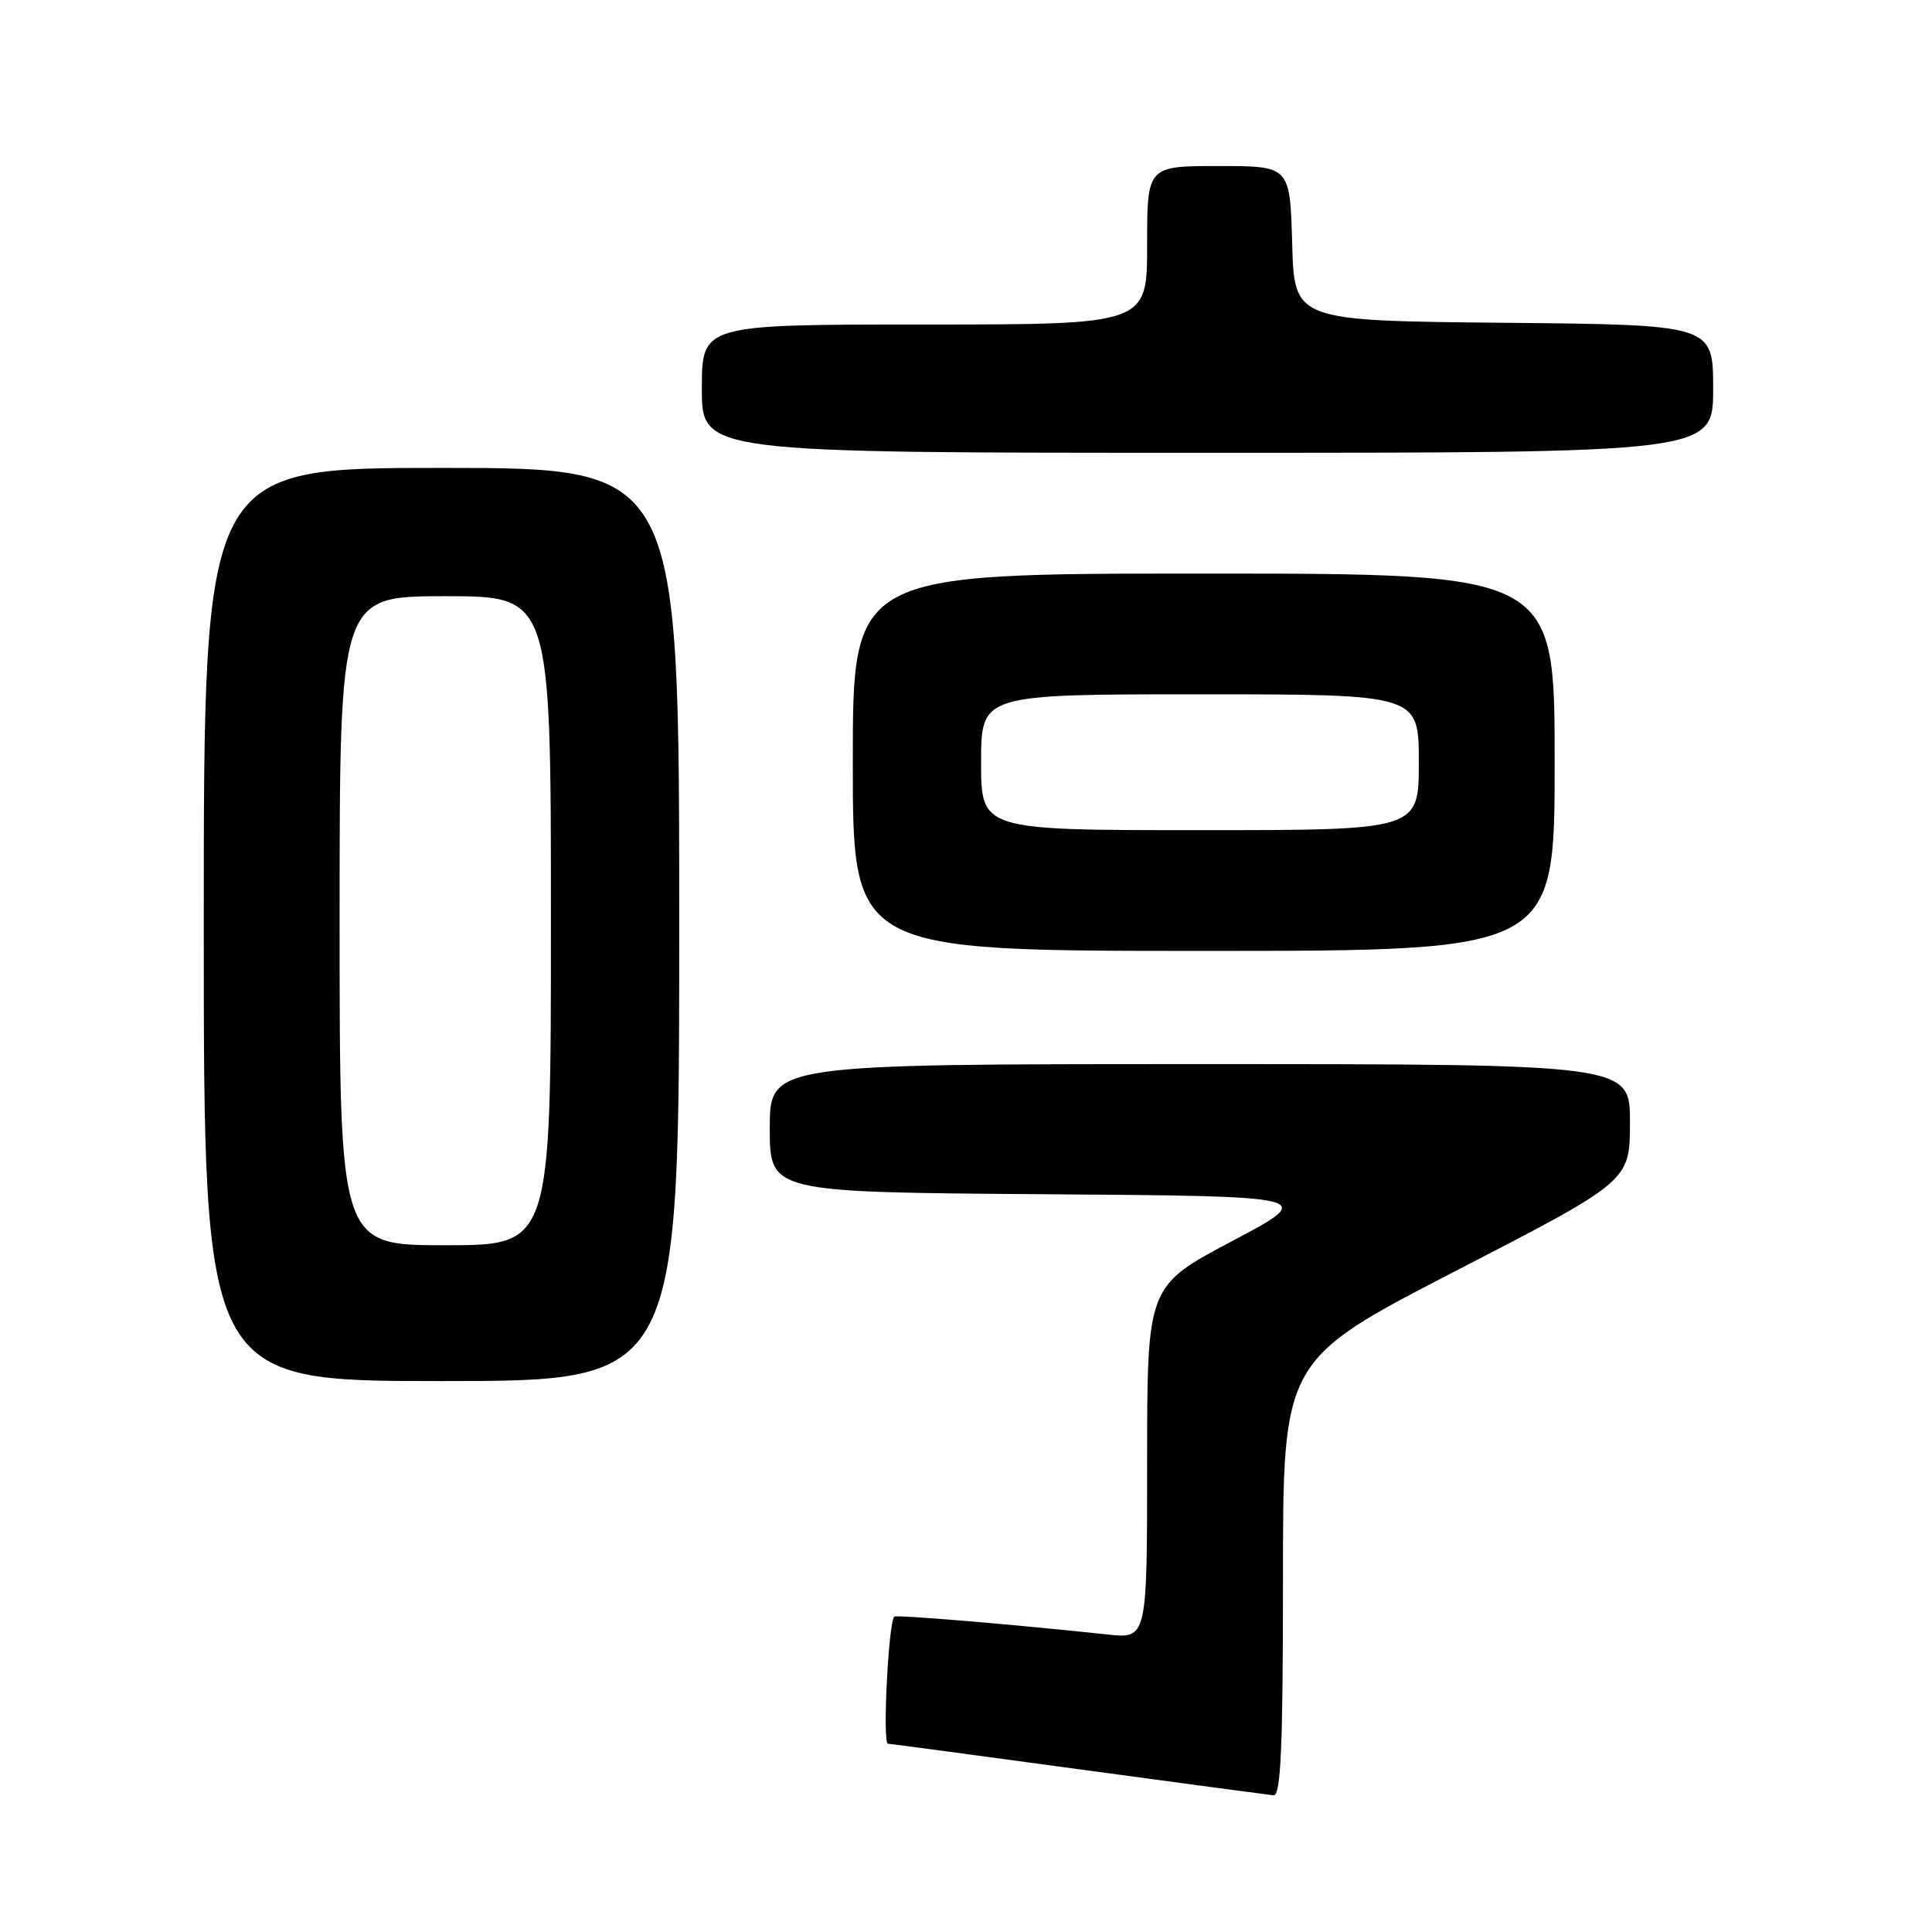 <?xml version="1.0" encoding="UTF-8" standalone="no"?>
<!DOCTYPE svg PUBLIC "-//W3C//DTD SVG 1.1//EN" "http://www.w3.org/Graphics/SVG/1.1/DTD/svg11.dtd" >
<svg xmlns="http://www.w3.org/2000/svg" xmlns:xlink="http://www.w3.org/1999/xlink" version="1.1" viewBox="0 0 256 256">
 <g >
 <path fill="currentColor"
d=" M 170.00 209.11 C 170.00 180.22 170.00 180.22 192.98 168.36 C 215.96 156.50 215.96 156.50 215.98 148.75 C 216.00 141.00 216.00 141.00 159.00 141.00 C 102.00 141.00 102.00 141.00 102.00 149.49 C 102.00 157.98 102.00 157.98 138.25 158.24 C 174.50 158.50 174.50 158.50 163.25 164.46 C 152.00 170.42 152.00 170.42 152.00 193.78 C 152.00 217.14 152.00 217.14 146.75 216.58 C 134.60 215.27 118.73 213.94 118.49 214.21 C 117.72 215.06 116.92 231.01 117.65 231.05 C 118.12 231.08 129.53 232.61 143.00 234.44 C 156.47 236.27 168.06 237.82 168.75 237.89 C 169.72 237.97 170.00 231.62 170.00 209.11 Z  M 90.00 122.50 C 90.00 62.00 90.00 62.00 58.50 62.00 C 27.00 62.00 27.00 62.00 27.00 122.50 C 27.00 183.00 27.00 183.00 58.50 183.00 C 90.00 183.00 90.00 183.00 90.00 122.50 Z  M 206.00 101.00 C 206.00 76.00 206.00 76.00 159.50 76.00 C 113.00 76.00 113.00 76.00 113.00 101.00 C 113.00 126.00 113.00 126.00 159.50 126.00 C 206.00 126.00 206.00 126.00 206.00 101.00 Z  M 227.00 51.52 C 227.00 43.03 227.00 43.03 199.25 42.77 C 171.50 42.50 171.50 42.50 171.22 32.25 C 170.93 22.00 170.93 22.00 161.47 22.00 C 152.00 22.00 152.00 22.00 152.00 32.50 C 152.00 43.00 152.00 43.00 122.50 43.00 C 93.00 43.00 93.00 43.00 93.00 51.50 C 93.00 60.00 93.00 60.00 160.00 60.00 C 227.00 60.00 227.00 60.00 227.00 51.52 Z  M 45.00 122.00 C 45.00 79.00 45.00 79.00 59.00 79.00 C 73.00 79.00 73.00 79.00 73.00 122.00 C 73.00 165.00 73.00 165.00 59.00 165.00 C 45.00 165.00 45.00 165.00 45.00 122.00 Z  M 130.00 101.00 C 130.00 92.00 130.00 92.00 159.00 92.00 C 188.00 92.00 188.00 92.00 188.00 101.00 C 188.00 110.00 188.00 110.00 159.00 110.00 C 130.00 110.00 130.00 110.00 130.00 101.00 Z "/>
</g>
</svg>